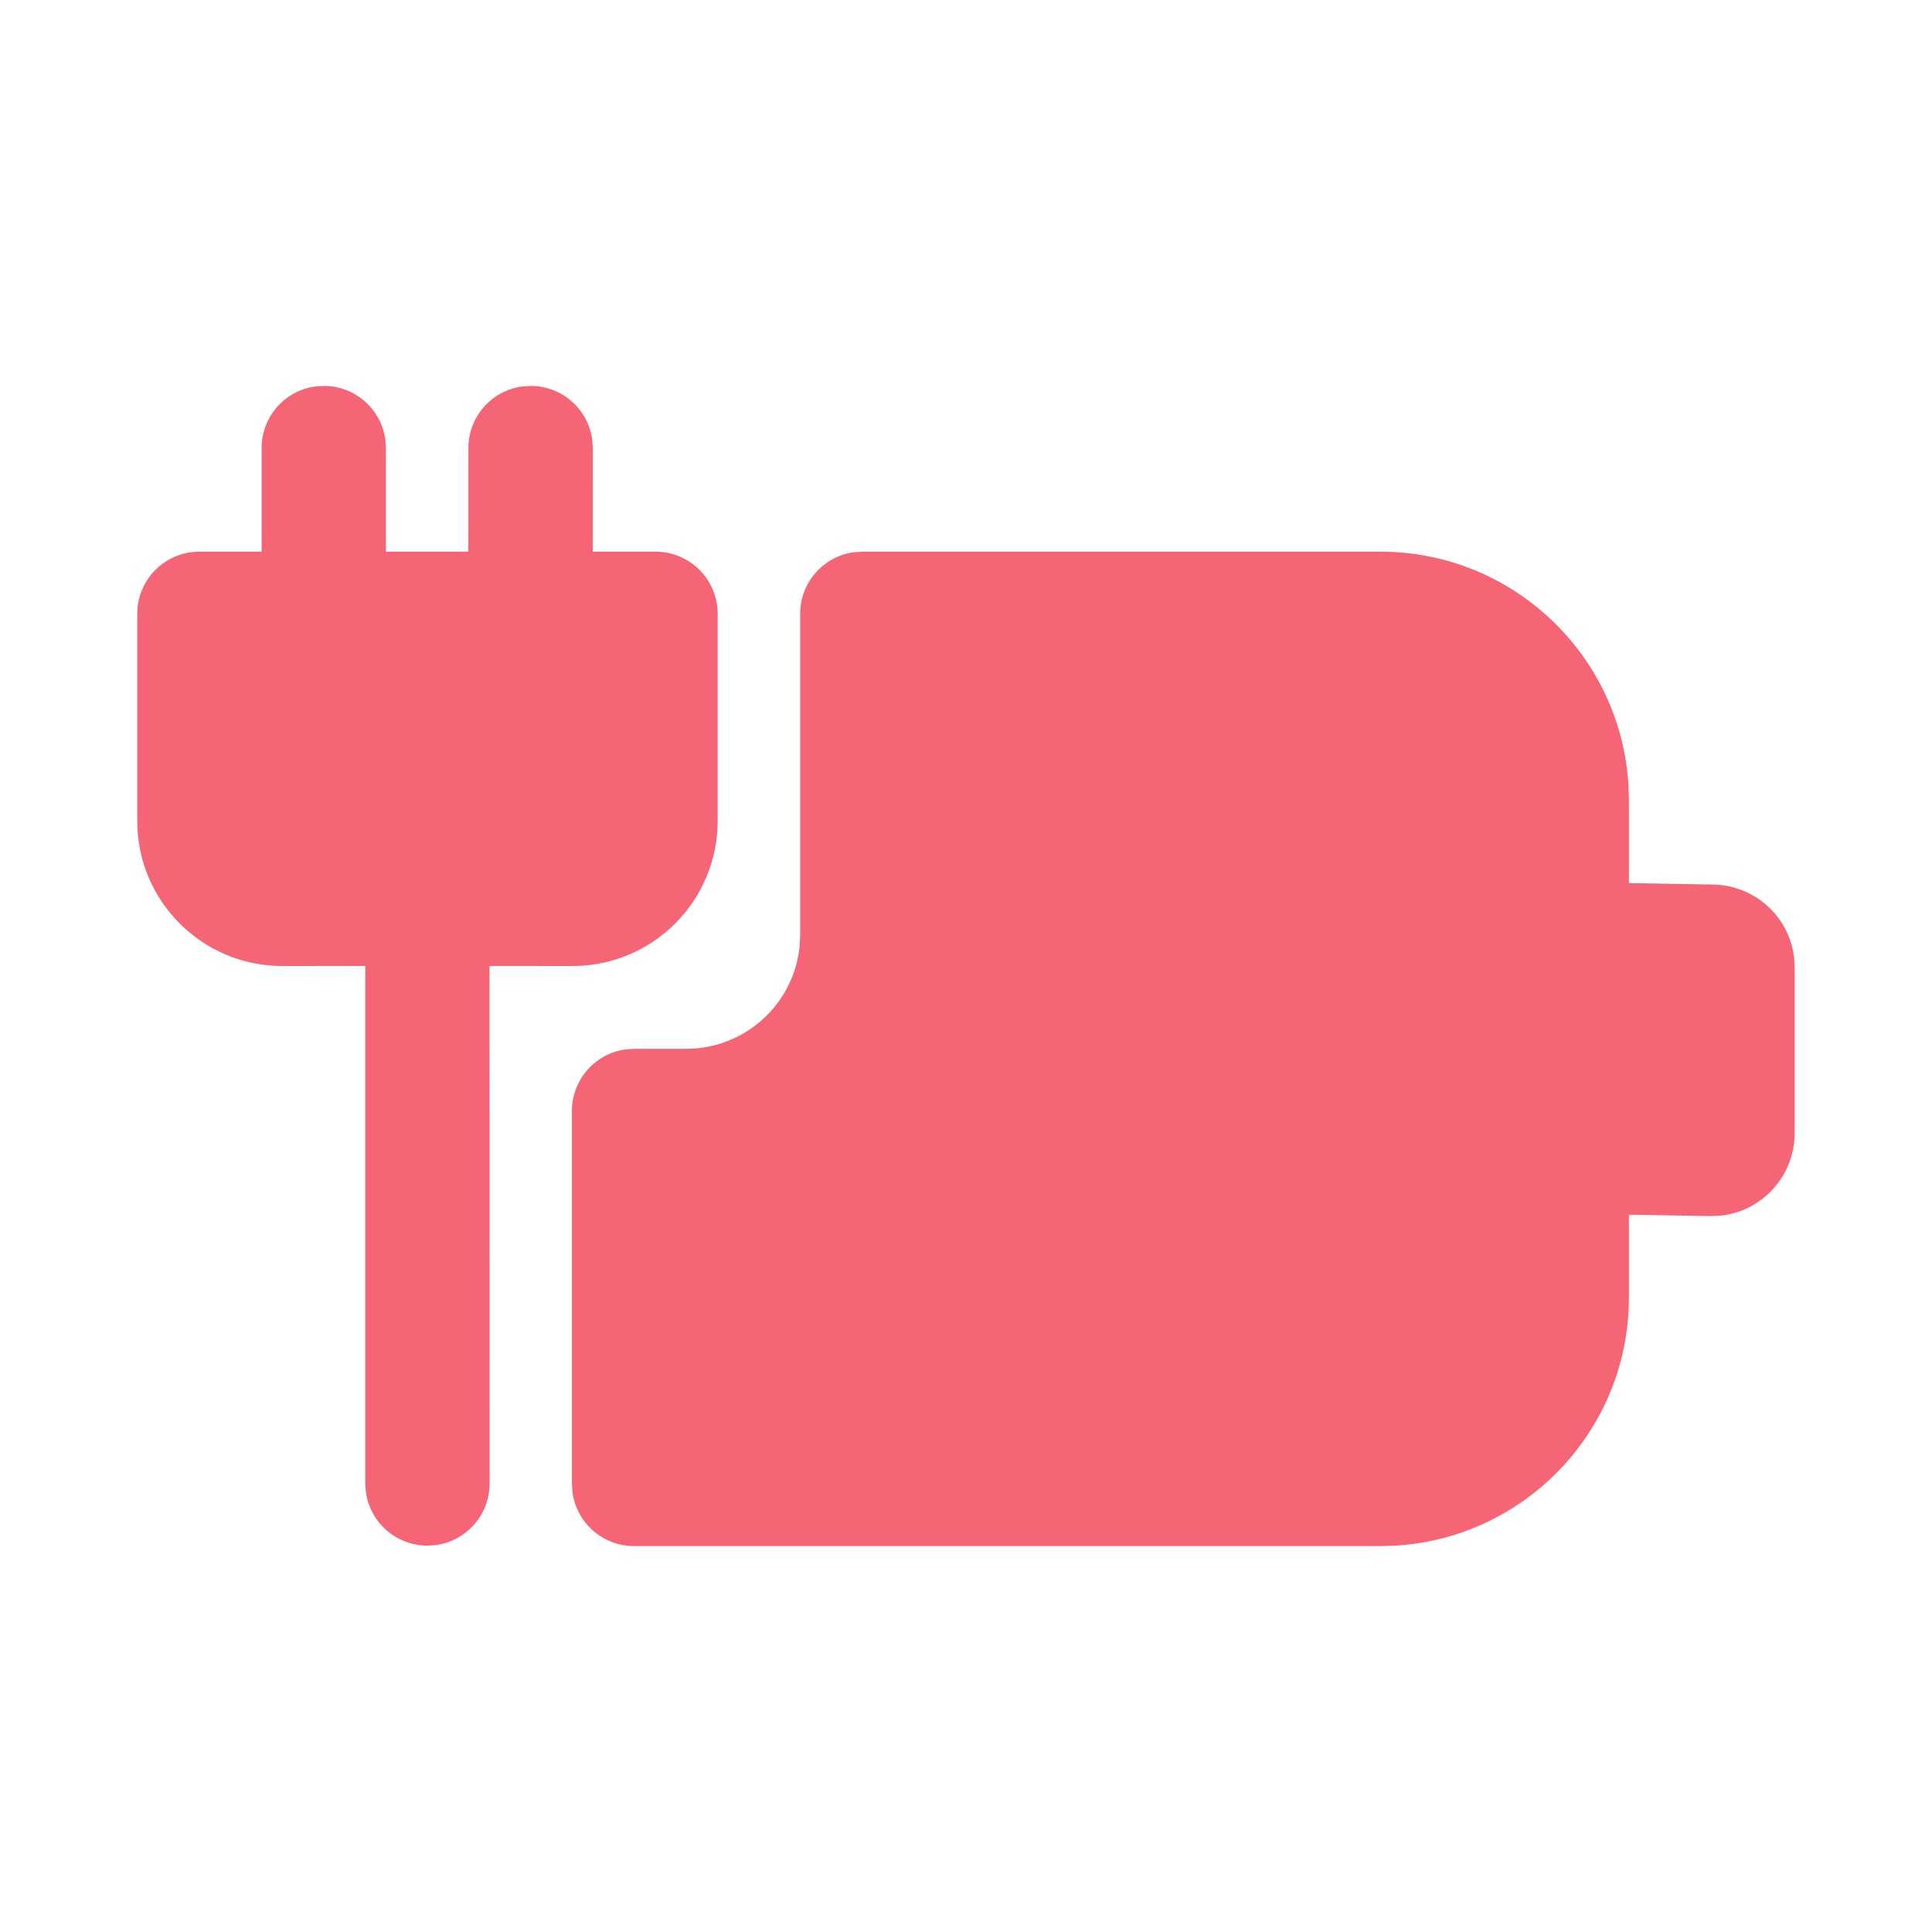 <?xml version="1.0" encoding="UTF-8" standalone="no"?>
<svg
   width="24"
   height="24"
   viewBox="0 0 24 24"
   fill="none"
   version="1.1"
   id="svg5"
   sodipodi:docname="gpm-battery-000-charging.svg"
   inkscape:version="1.4 (e7c3feb100, 2024-10-09)"
   xmlns:inkscape="http://www.inkscape.org/namespaces/inkscape"
   xmlns:sodipodi="http://sodipodi.sourceforge.net/DTD/sodipodi-0.dtd"
   xmlns="http://www.w3.org/2000/svg"
   xmlns:svg="http://www.w3.org/2000/svg">
  <sodipodi:namedview
     id="namedview5"
     pagecolor="#ffffff"
     bordercolor="#000000"
     borderopacity="0.25"
     inkscape:showpageshadow="2"
     inkscape:pageopacity="0.0"
     inkscape:pagecheckerboard="0"
     inkscape:deskcolor="#d1d1d1"
     inkscape:zoom="18.669406"
     inkscape:cx="12.346403"
     inkscape:cy="9.186152"
     inkscape:window-width="1906"
     inkscape:window-height="990"
     inkscape:window-x="0"
     inkscape:window-y="0"
     inkscape:window-maximized="1"
     inkscape:current-layer="svg5" />
  <defs
     id="defs5">
    <linearGradient
       id="paint0_linear_69_608"
       x1="9.75"
       y1="20"
       x2="9.75"
       y2="4"
       gradientUnits="userSpaceOnUse">
      <stop
         stop-color="#FD3A84"
         id="stop2" />
      <stop
         offset="1"
         stop-color="#FFA68D"
         id="stop3" />
    </linearGradient>
    <linearGradient
       id="paint1_linear_69_608"
       x1="12.795"
       y1="15.6"
       x2="12.795"
       y2="8.4"
       gradientUnits="userSpaceOnUse">
      <stop
         stop-color="#FD3A84"
         id="stop4" />
      <stop
         offset="1"
         stop-color="#FFA68D"
         id="stop5" />
    </linearGradient>
  </defs>
  <path
     d="m 10.713,6.853 h 6.434 c 1.645,0 2.989,1.286 3.083,2.907 l 0.005,0.181 v 1.029 l 1.03,0.018 c 0.187,0 0.363,0.05 0.515,0.138 0.274,0.158 0.468,0.439 0.507,0.767 l 0.007,0.125 v 2.059 c 0,0.381 -0.207,0.714 -0.515,0.892 -0.114,0.066 -0.241,0.11 -0.376,0.129 l -0.138,0.009 -1.03,-0.018 v 1.029 c 0,1.645 -1.286,2.989 -2.907,3.083 l -0.181,0.005 H 7.877 c -0.391,0 -0.714,-0.291 -0.765,-0.667 l -0.007,-0.105 v -4.633 c 0,-0.391 0.29,-0.714 0.667,-0.765 l 0.105,-0.007 h 0.646 c 0.737,0 1.343,-0.562 1.411,-1.281 l 0.006,-0.137 V 7.625 c 0,-0.391 0.291,-0.714 0.667,-0.765 l 0.105,-0.007 h 6.434 z M 6.487,4.801 6.592,4.794 c 0.391,0 0.714,0.29 0.765,0.667 l 0.007,0.105 -9.265e-4,1.287 h 0.78 c 0.426,0 0.772,0.346 0.772,0.772 v 2.573 c 0,0.995 -0.807,1.802 -1.802,1.802 l -1.032,-8.23e-4 8.03e-4,6.429 c 0,0.391 -0.29,0.714 -0.667,0.765 l -0.105,0.007 c -0.391,0 -0.714,-0.291 -0.765,-0.667 l -0.007,-0.105 v -6.429 l -1.031,8.23e-4 c -0.995,0 -1.802,-0.807 -1.802,-1.802 V 7.625 c 0,-0.426 0.346,-0.772 0.772,-0.772 h 0.773 l 8.24e-5,-1.287 c 0,-0.391 0.29,-0.714 0.667,-0.765 l 0.105,-0.007 c 0.391,0 0.714,0.29 0.765,0.667 l 0.007,0.105 -8.23e-5,1.287 h 1.024 l 9.266e-4,-1.287 c 0,-0.391 0.29,-0.714 0.667,-0.765 l 0.105,-0.007 z"
     fill="#000000"
     id="path1-3"
     style="fill:#f56575;fill-opacity:1;stroke-width:1" />
</svg>
